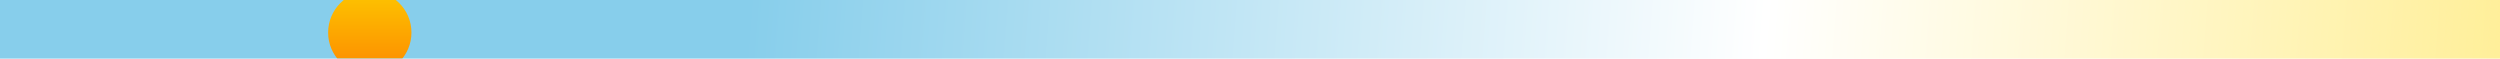 <svg width="1920" height="45" viewBox="0 0 1920 45" fill="none" xmlns="http://www.w3.org/2000/svg">
<g clip-path="url(#clip0_2849_44933)">
<rect width="1920" height="45" fill="url(#paint0_linear_2849_44933)"/>
<g filter="url(#filter0_ddi_2849_44933)">
<circle cx="285" cy="22" r="32" fill="url(#paint1_linear_2849_44933)"/>
</g>
</g>
<defs>
<filter id="filter0_ddi_2849_44933" x="237" y="-26" width="96" height="96" filterUnits="userSpaceOnUse" color-interpolation-filters="sRGB">
<feFlood flood-opacity="0" result="BackgroundImageFix"/>
<feColorMatrix in="SourceAlpha" type="matrix" values="0 0 0 0 0 0 0 0 0 0 0 0 0 0 0 0 0 0 127 0" result="hardAlpha"/>
<feOffset/>
<feGaussianBlur stdDeviation="8"/>
<feComposite in2="hardAlpha" operator="out"/>
<feColorMatrix type="matrix" values="0 0 0 0 0.992 0 0 0 0 0.774 0 0 0 0 0 0 0 0 1 0"/>
<feBlend mode="normal" in2="BackgroundImageFix" result="effect1_dropShadow_2849_44933"/>
<feColorMatrix in="SourceAlpha" type="matrix" values="0 0 0 0 0 0 0 0 0 0 0 0 0 0 0 0 0 0 127 0" result="hardAlpha"/>
<feOffset/>
<feGaussianBlur stdDeviation="5.5"/>
<feComposite in2="hardAlpha" operator="out"/>
<feColorMatrix type="matrix" values="0 0 0 0 0.992 0 0 0 0 0.773 0 0 0 0 0 0 0 0 0.45 0"/>
<feBlend mode="normal" in2="effect1_dropShadow_2849_44933" result="effect2_dropShadow_2849_44933"/>
<feBlend mode="normal" in="SourceGraphic" in2="effect2_dropShadow_2849_44933" result="shape"/>
<feColorMatrix in="SourceAlpha" type="matrix" values="0 0 0 0 0 0 0 0 0 0 0 0 0 0 0 0 0 0 127 0" result="hardAlpha"/>
<feOffset dx="-1" dy="3"/>
<feGaussianBlur stdDeviation="2.5"/>
<feComposite in2="hardAlpha" operator="arithmetic" k2="-1" k3="1"/>
<feColorMatrix type="matrix" values="0 0 0 0 1 0 0 0 0 0.9 0 0 0 0 0 0 0 0 0.35 0"/>
<feBlend mode="normal" in2="shape" result="effect3_innerShadow_2849_44933"/>
</filter>
<linearGradient id="paint0_linear_2849_44933" x1="3.22734e-07" y1="-58" x2="1920" y2="91" gradientUnits="userSpaceOnUse">
<stop offset="0.3" stop-color="#87CEEB"/>
<stop offset="0.705" stop-color="white"/>
<stop offset="1" stop-color="#FFEF99"/>
</linearGradient>
<linearGradient id="paint1_linear_2849_44933" x1="285" y1="-10" x2="285" y2="54" gradientUnits="userSpaceOnUse">
<stop stop-color="#FDC500"/>
<stop offset="1" stop-color="#FD8900"/>
</linearGradient>
<clipPath id="clip0_2849_44933">
<rect width="1920" height="45" fill="white"/>
</clipPath>
</defs>
</svg>

